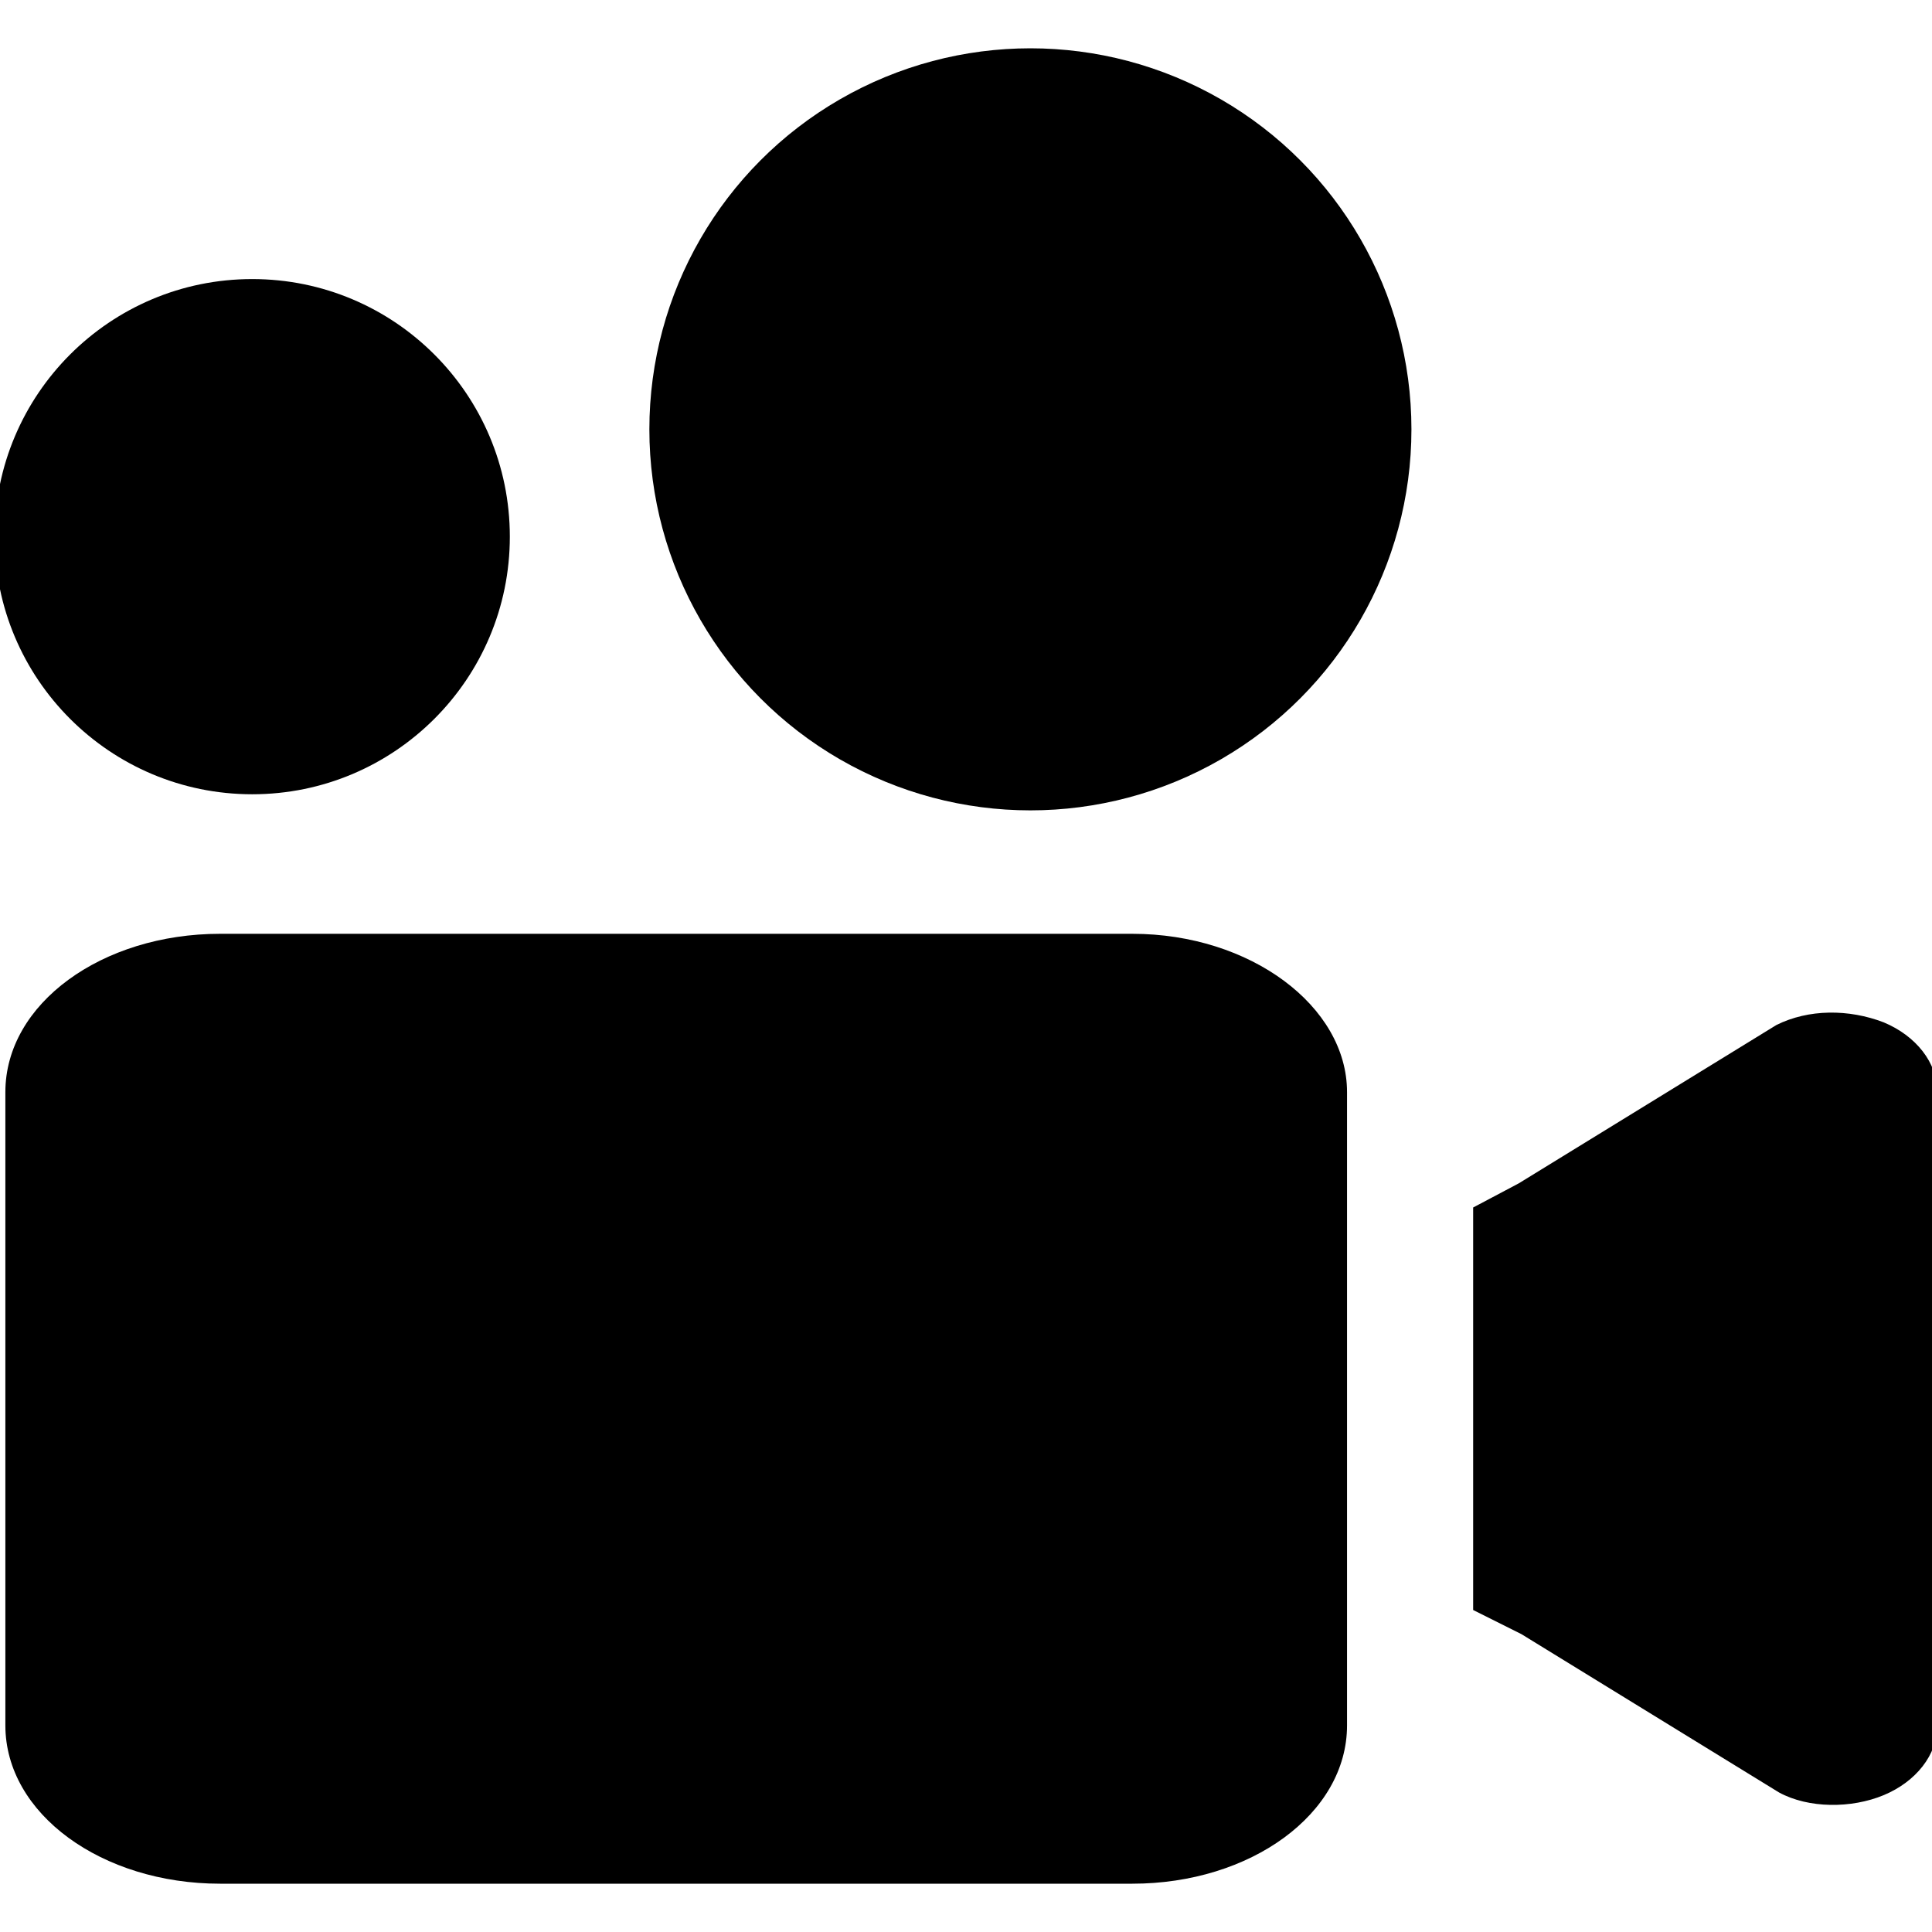 <?xml version="1.0" encoding="utf-8"?>
<!-- Generator: Adobe Illustrator 27.0.1, SVG Export Plug-In . SVG Version: 6.00 Build 0)  -->
<svg version="1.1" id="Capa_2_00000156562268885104572840000008106598573431300237_"
	 xmlns="http://www.w3.org/2000/svg" xmlns:xlink="http://www.w3.org/1999/xlink" x="0px" y="0px" viewBox="0 0 72 72"
	 style="enable-background:new 0 0 72 72;" xml:space="preserve">
<g id="Fundamentales">
	<g>
		<path d="M0.2,40.7c0-3.3,3.6-5.9,8-5.9h34c4.4,0,8,2.7,8,5.9v23.6c0,3.3-3.6,5.9-8,5.9h-34c-4.4,0-8-2.6-8-5.9
			C0.2,64.3,0.2,40.7,0.2,40.7z M70.2,38.1c1.2,0.5,2,1.5,2,2.6v23.6c0,1.1-0.8,2.1-2,2.6c-1.2,0.5-2.8,0.5-3.9-0.1l-9.6-5.9
			L54.9,60V45l1.7-0.9l9.6-5.9C67.4,37.6,68.9,37.6,70.2,38.1L70.2,38.1L70.2,38.1z"/>
		<circle cx="38.4" cy="16" r="14.2"/>
		<circle cx="9.4" cy="20" r="9.6"/>
	</g>
</g>
</svg>
